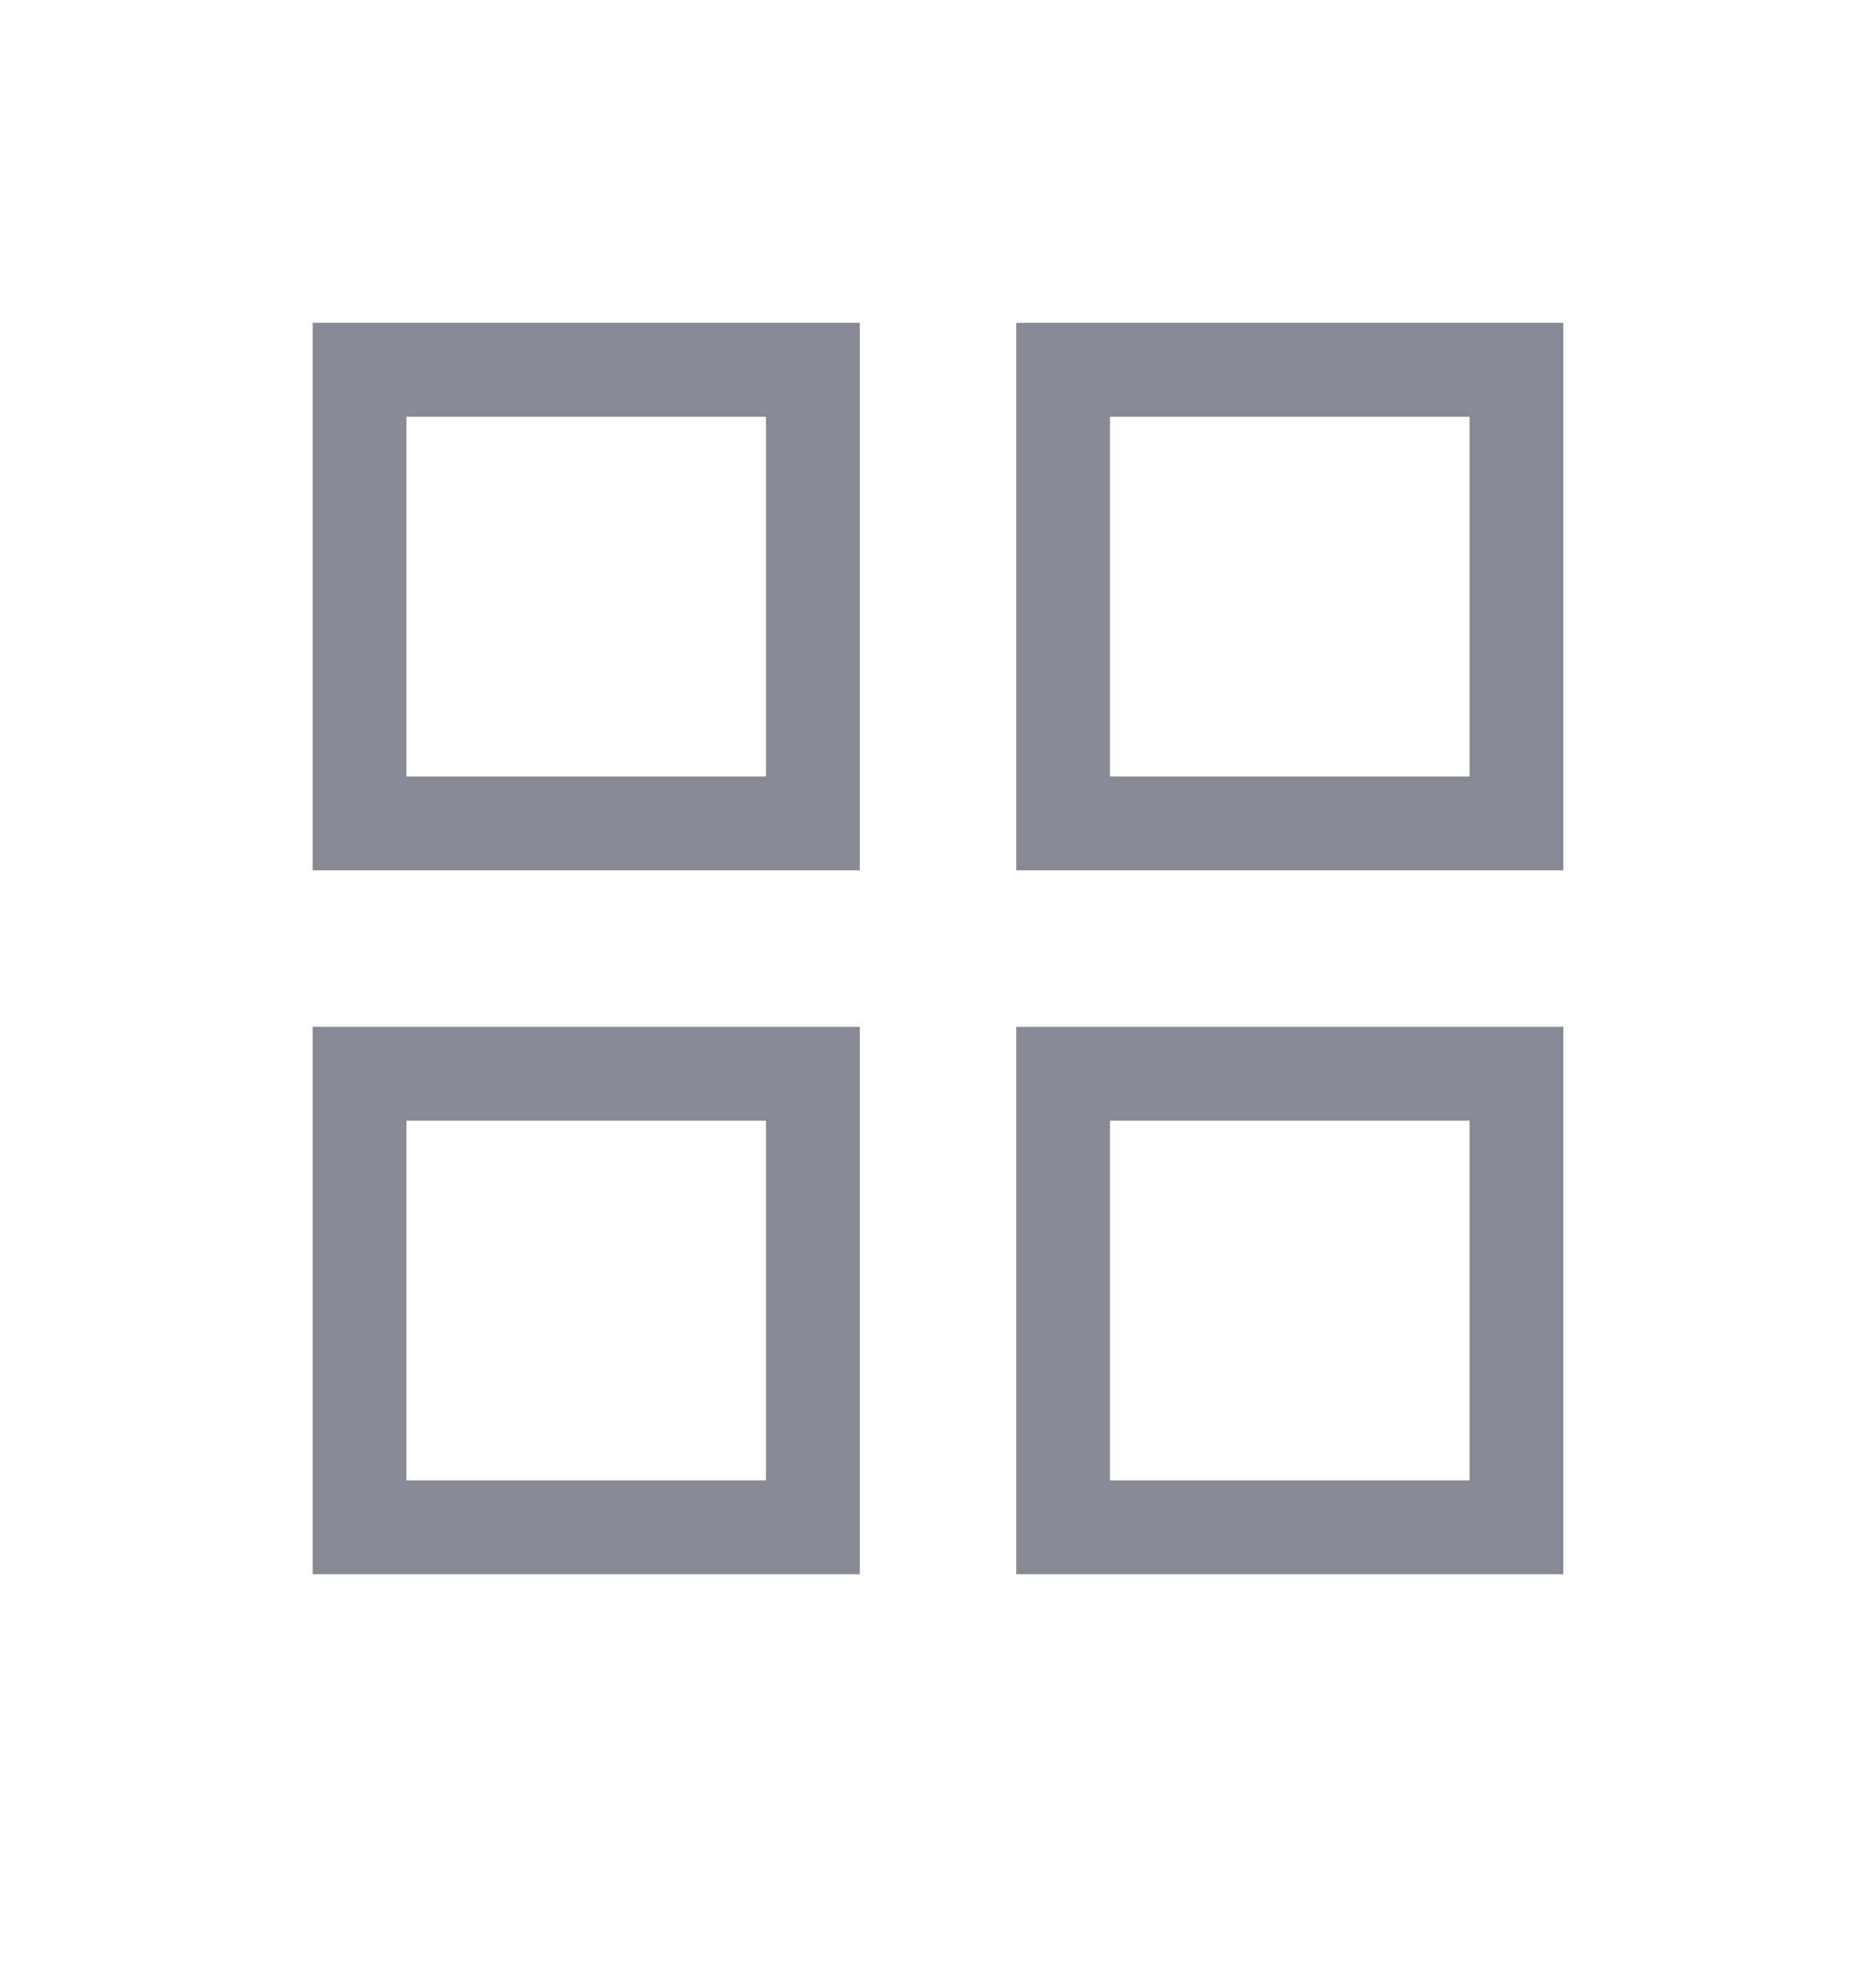 <svg width="20" height="21" viewBox="0 0 20 21" fill="none" xmlns="http://www.w3.org/2000/svg">
<g opacity="0.5">
<rect x="3.833" y="3.94" width="4.833" height="4.833" stroke="#14142B"/>
<rect x="3.833" y="11.44" width="4.833" height="4.833" stroke="#14142B"/>
<rect x="11.334" y="3.94" width="4.833" height="4.833" stroke="#14142B"/>
<rect x="11.334" y="11.44" width="4.833" height="4.833" stroke="#14142B"/>
</g>
</svg>
